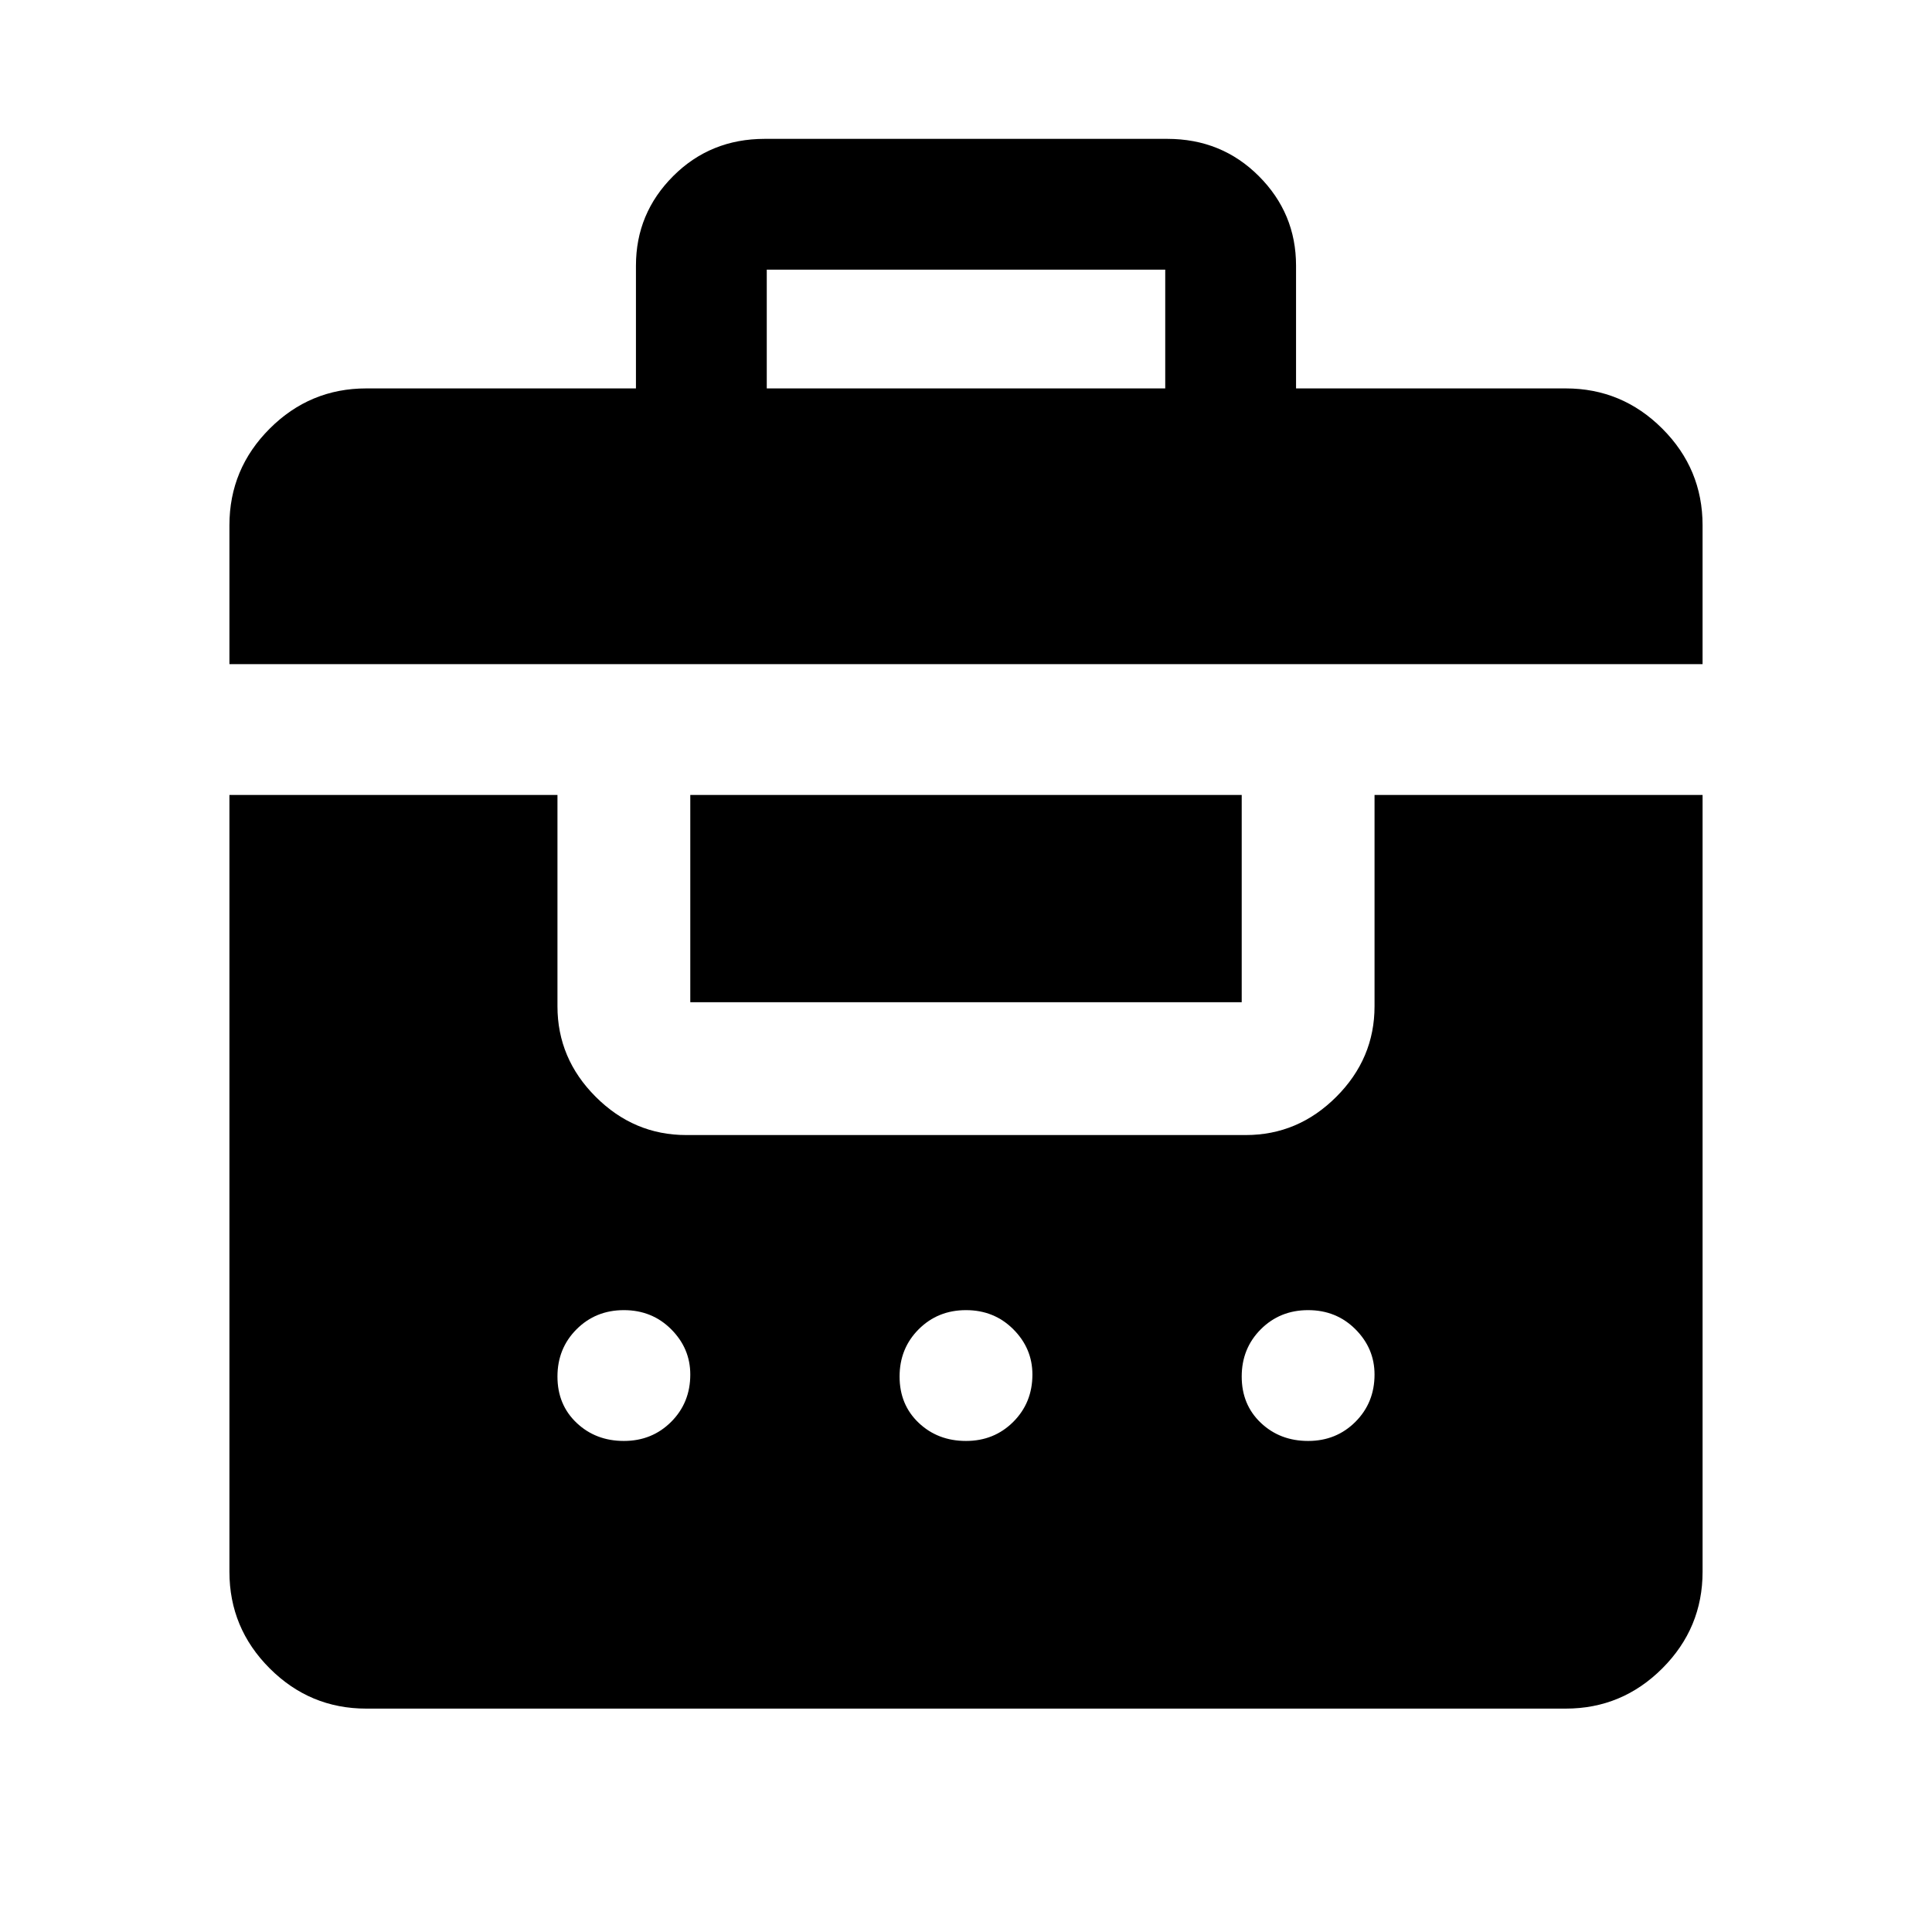 <svg xmlns="http://www.w3.org/2000/svg" height="48" width="48"><path d="M5.7 16.5v-3.45q0-1.4 1-2.4t2.4-1h6.7V6.6q0-1.3.925-2.225T19 3.45h10q1.35 0 2.275.925.925.925.925 2.225v3.05h6.7q1.4 0 2.4 1t1 2.4v3.45Zm13.35-6.85h9.9V6.7h-9.9ZM9.1 42.45q-1.4 0-2.4-1t-1-2.4v-19.3h8.15V25q0 1.3.95 2.25t2.25.95h13.9q1.3 0 2.25-.95t.95-2.25v-5.25h8.15v19.3q0 1.4-1 2.4t-2.4 1Zm8.05-22.7h13.7v5.15h-13.7Zm-1.65 12.8q-.7 0-1.175.475-.475.475-.475 1.175 0 .7.475 1.15.475.45 1.175.45.7 0 1.175-.475.475-.475.475-1.175 0-.65-.475-1.125T15.5 32.55Zm8.5 0q-.7 0-1.175.475-.475.475-.475 1.175 0 .7.475 1.15.475.45 1.175.45.7 0 1.175-.475.475-.475.475-1.175 0-.65-.475-1.125T24 32.55Zm8.5 0q-.7 0-1.175.475-.475.475-.475 1.175 0 .7.475 1.15.475.45 1.175.45.7 0 1.175-.475.475-.475.475-1.175 0-.65-.475-1.125T32.5 32.55Z"/></svg>